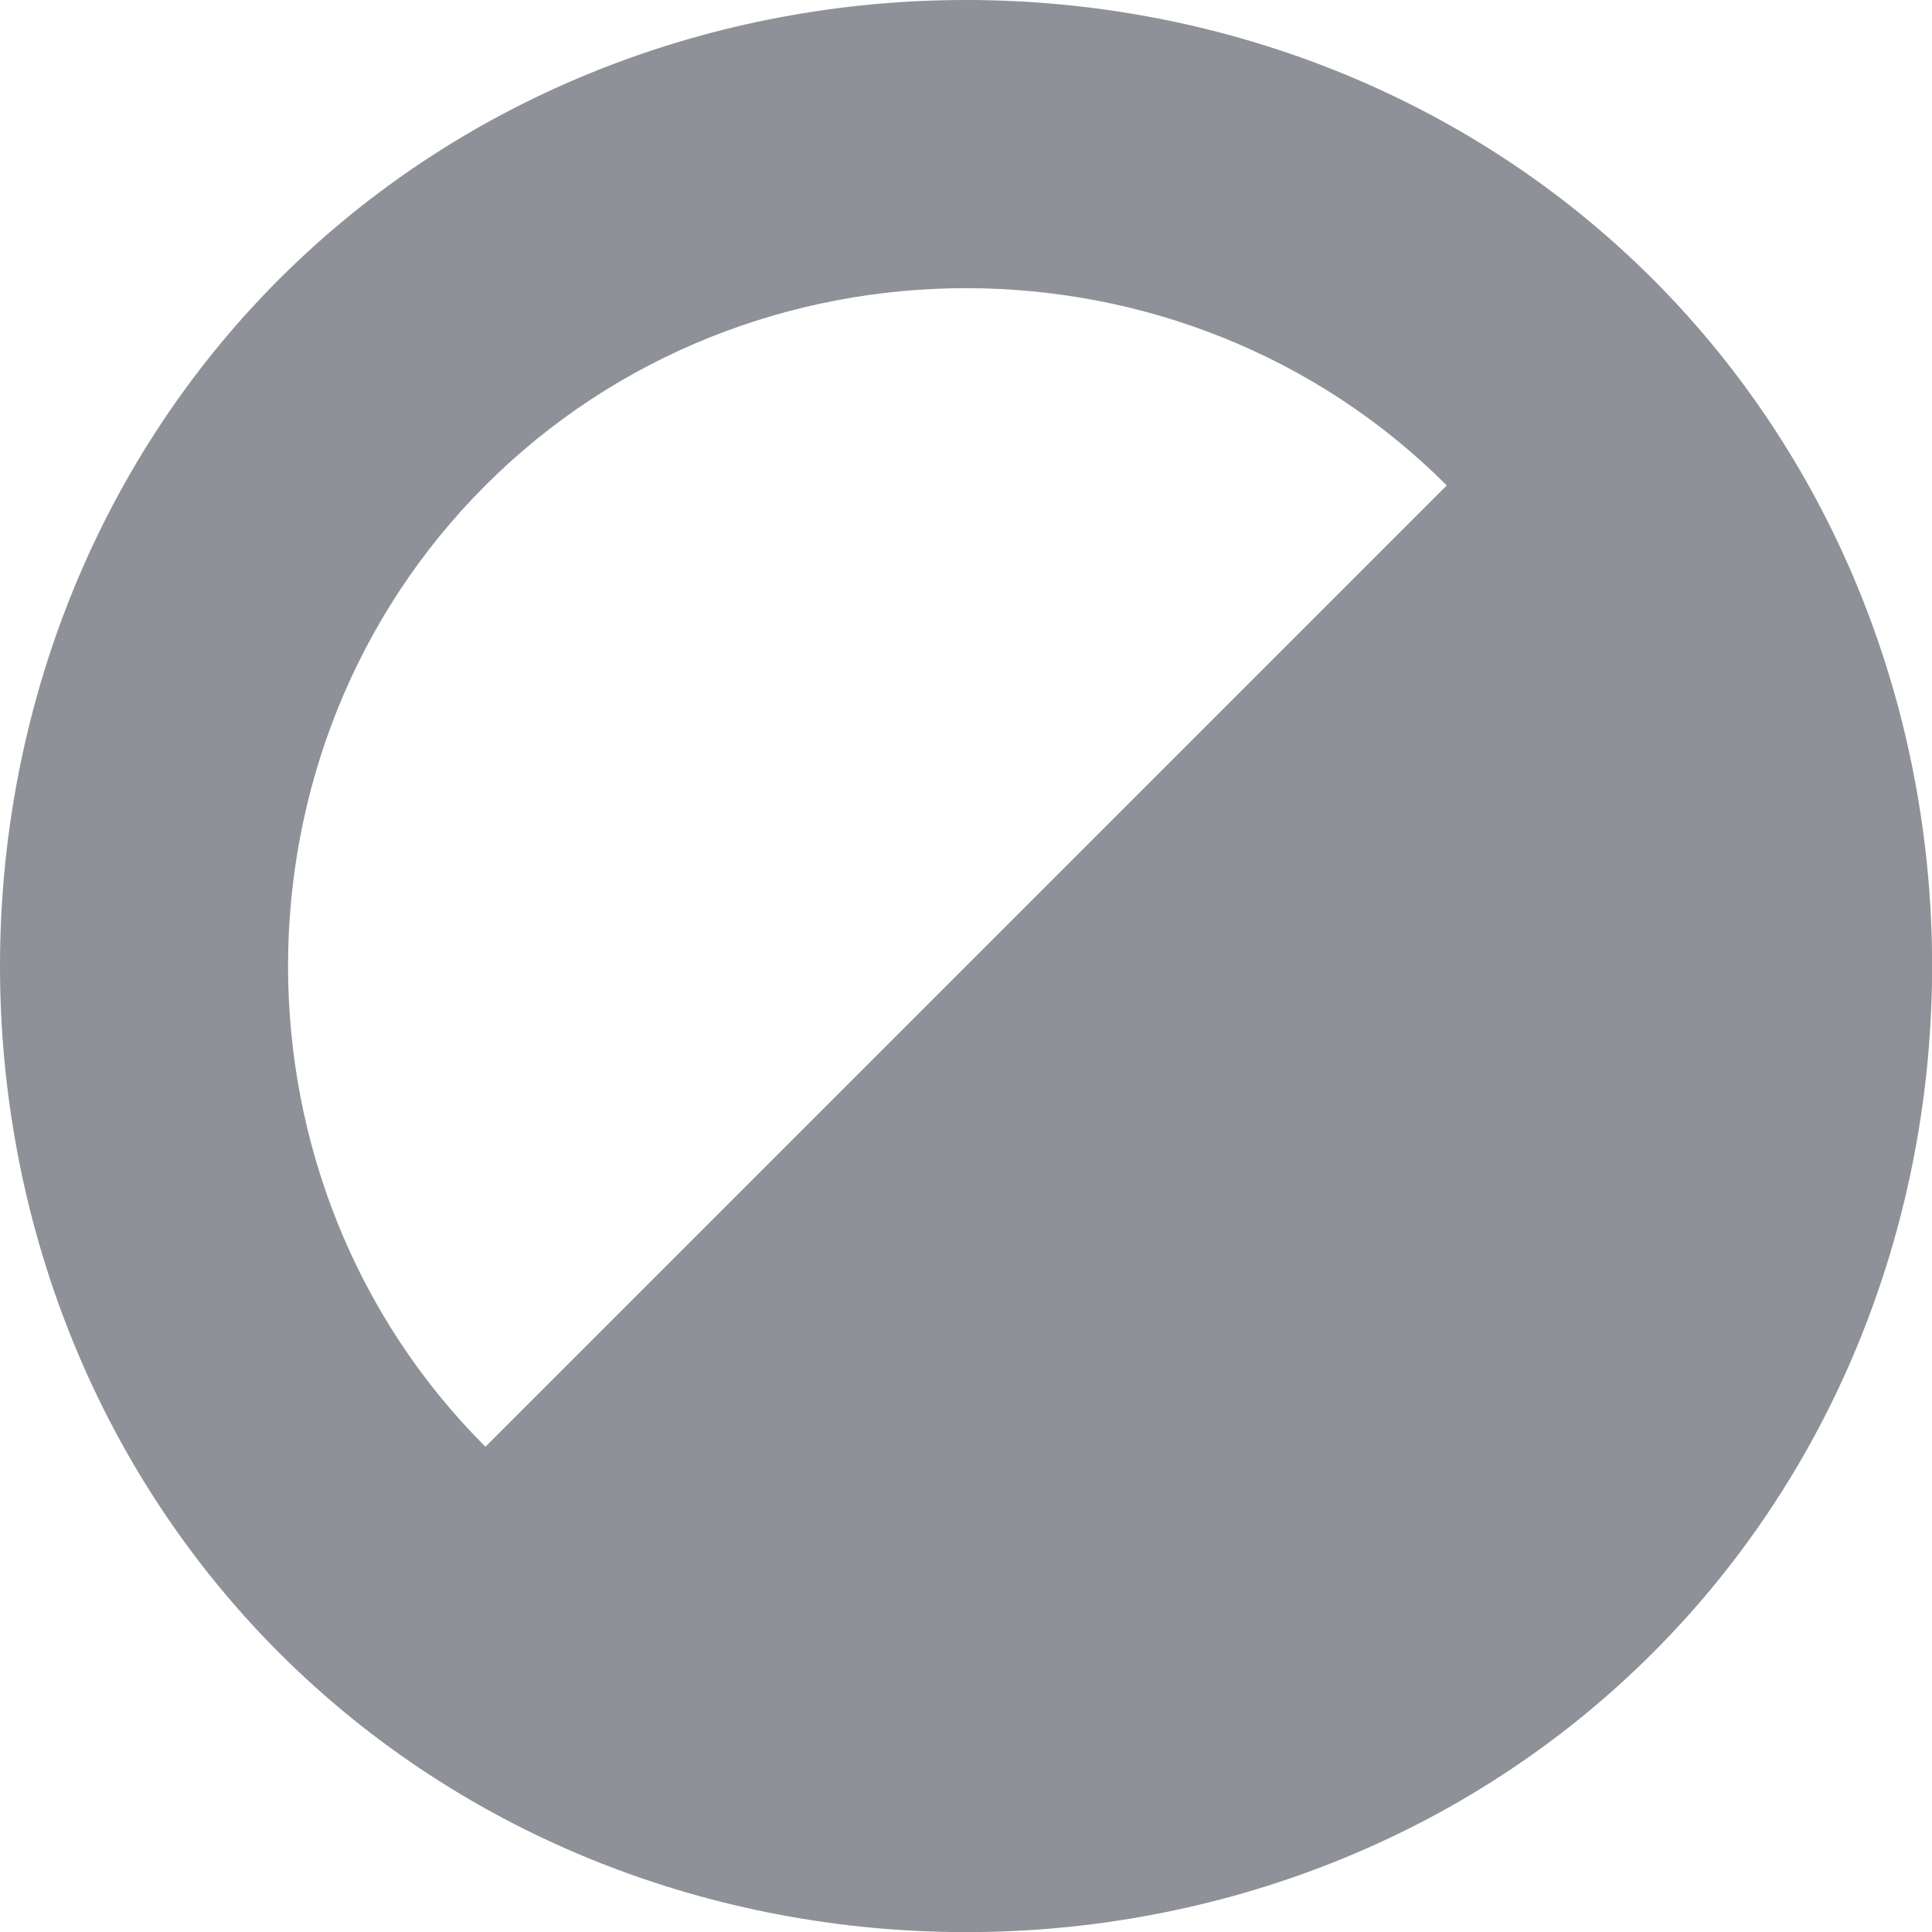<svg width="12" height="12" viewBox="0 0 12 12" fill="none" xmlns="http://www.w3.org/2000/svg">
<mask id="mask0_0_496" style="mask-type:luminance" maskUnits="userSpaceOnUse" x="-2" y="-2" width="16" height="16">
<rect x="-1.238" y="-1.236" width="14.478" height="14.478" fill="white"/>
</mask>
<g mask="url(#mask0_0_496)">
<path fill-rule="evenodd" clip-rule="evenodd" d="M10.266 10.266C12.579 7.954 12.579 4.047 10.266 1.734C7.954 -0.578 4.047 -0.578 1.734 1.734C-0.578 4.047 -0.578 7.954 1.734 10.266C4.047 12.579 7.954 12.579 10.266 10.266ZM3.015 3.015C4.647 1.382 7.353 1.381 8.986 3.015L3.015 8.986C1.381 7.353 1.38 4.649 3.015 3.015Z" fill="#8F9198"/>
</g>
</svg>
